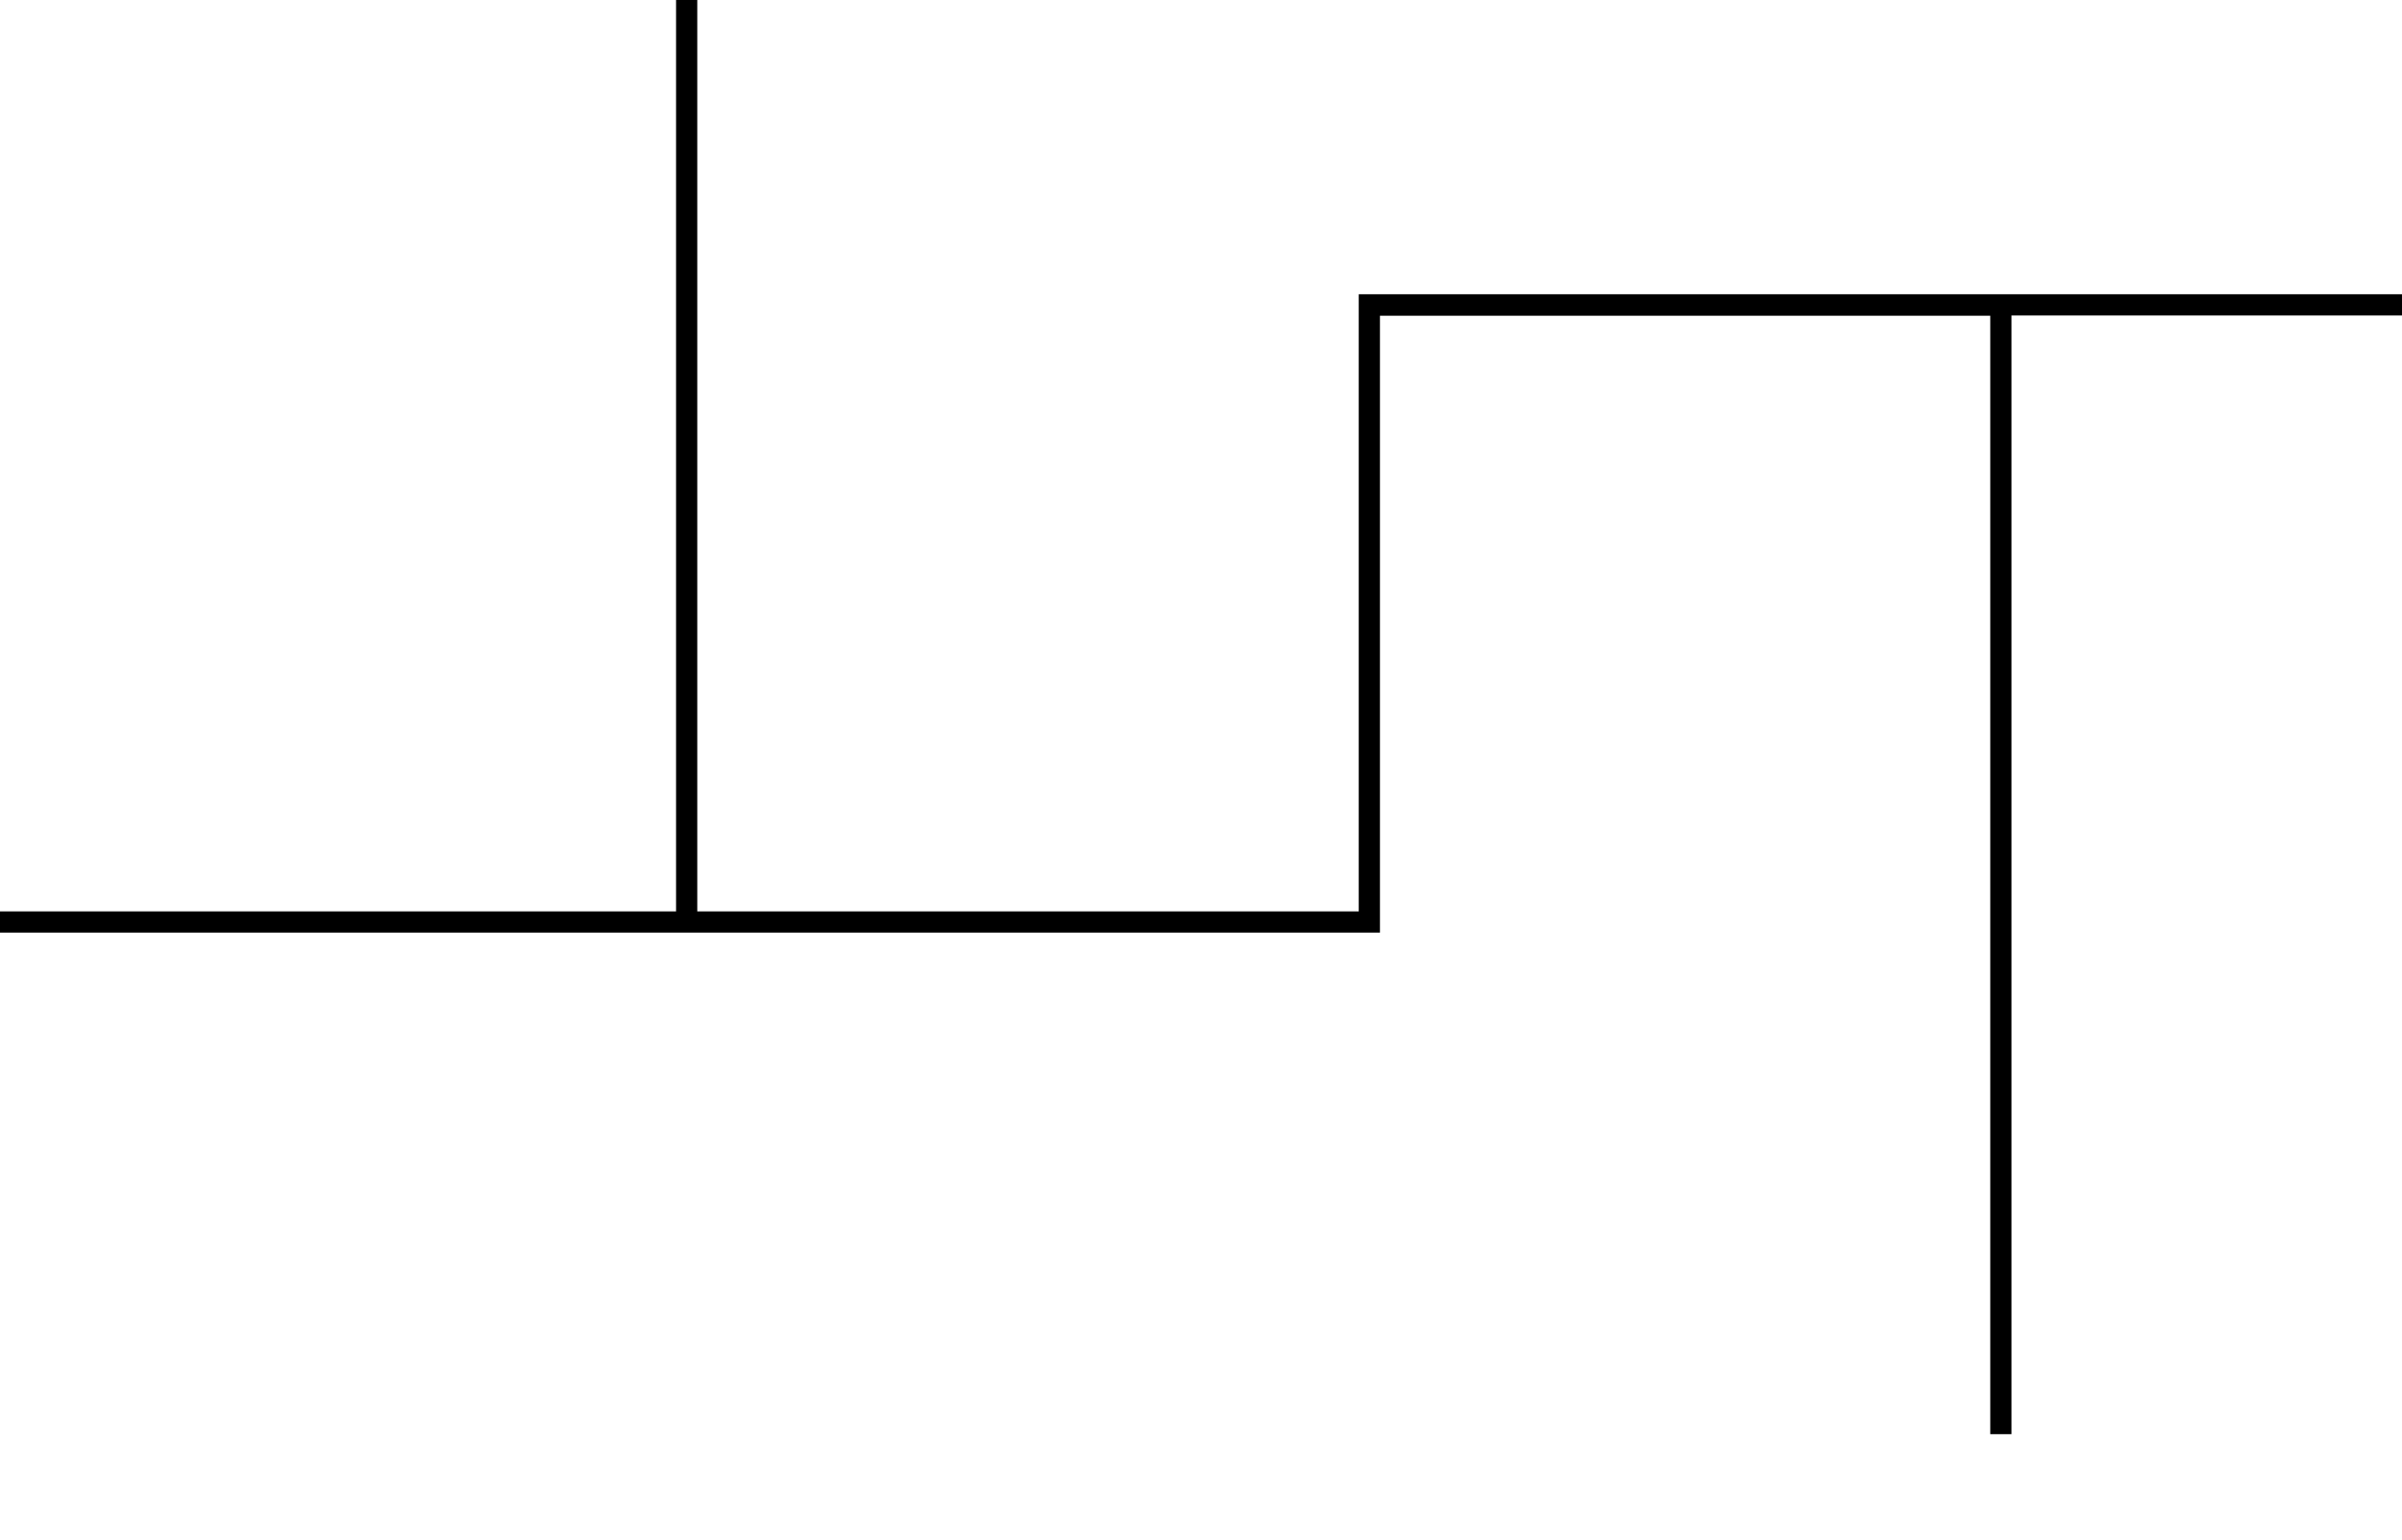 <svg xmlns="http://www.w3.org/2000/svg" viewBox="0 0 906 581">
  <g data-name="Layer 2">
    <path d="M0 0h906v581H805v-40H345v20H0z" fill="none"/>
    <path data-name="w-cover-project-xl-10" d="M906 111H512.5v232.8H263V0h-8v343.8H0v8h520.5V119.1h230.2V541h8V119H906v-8z"/>
  </g>
</svg>

